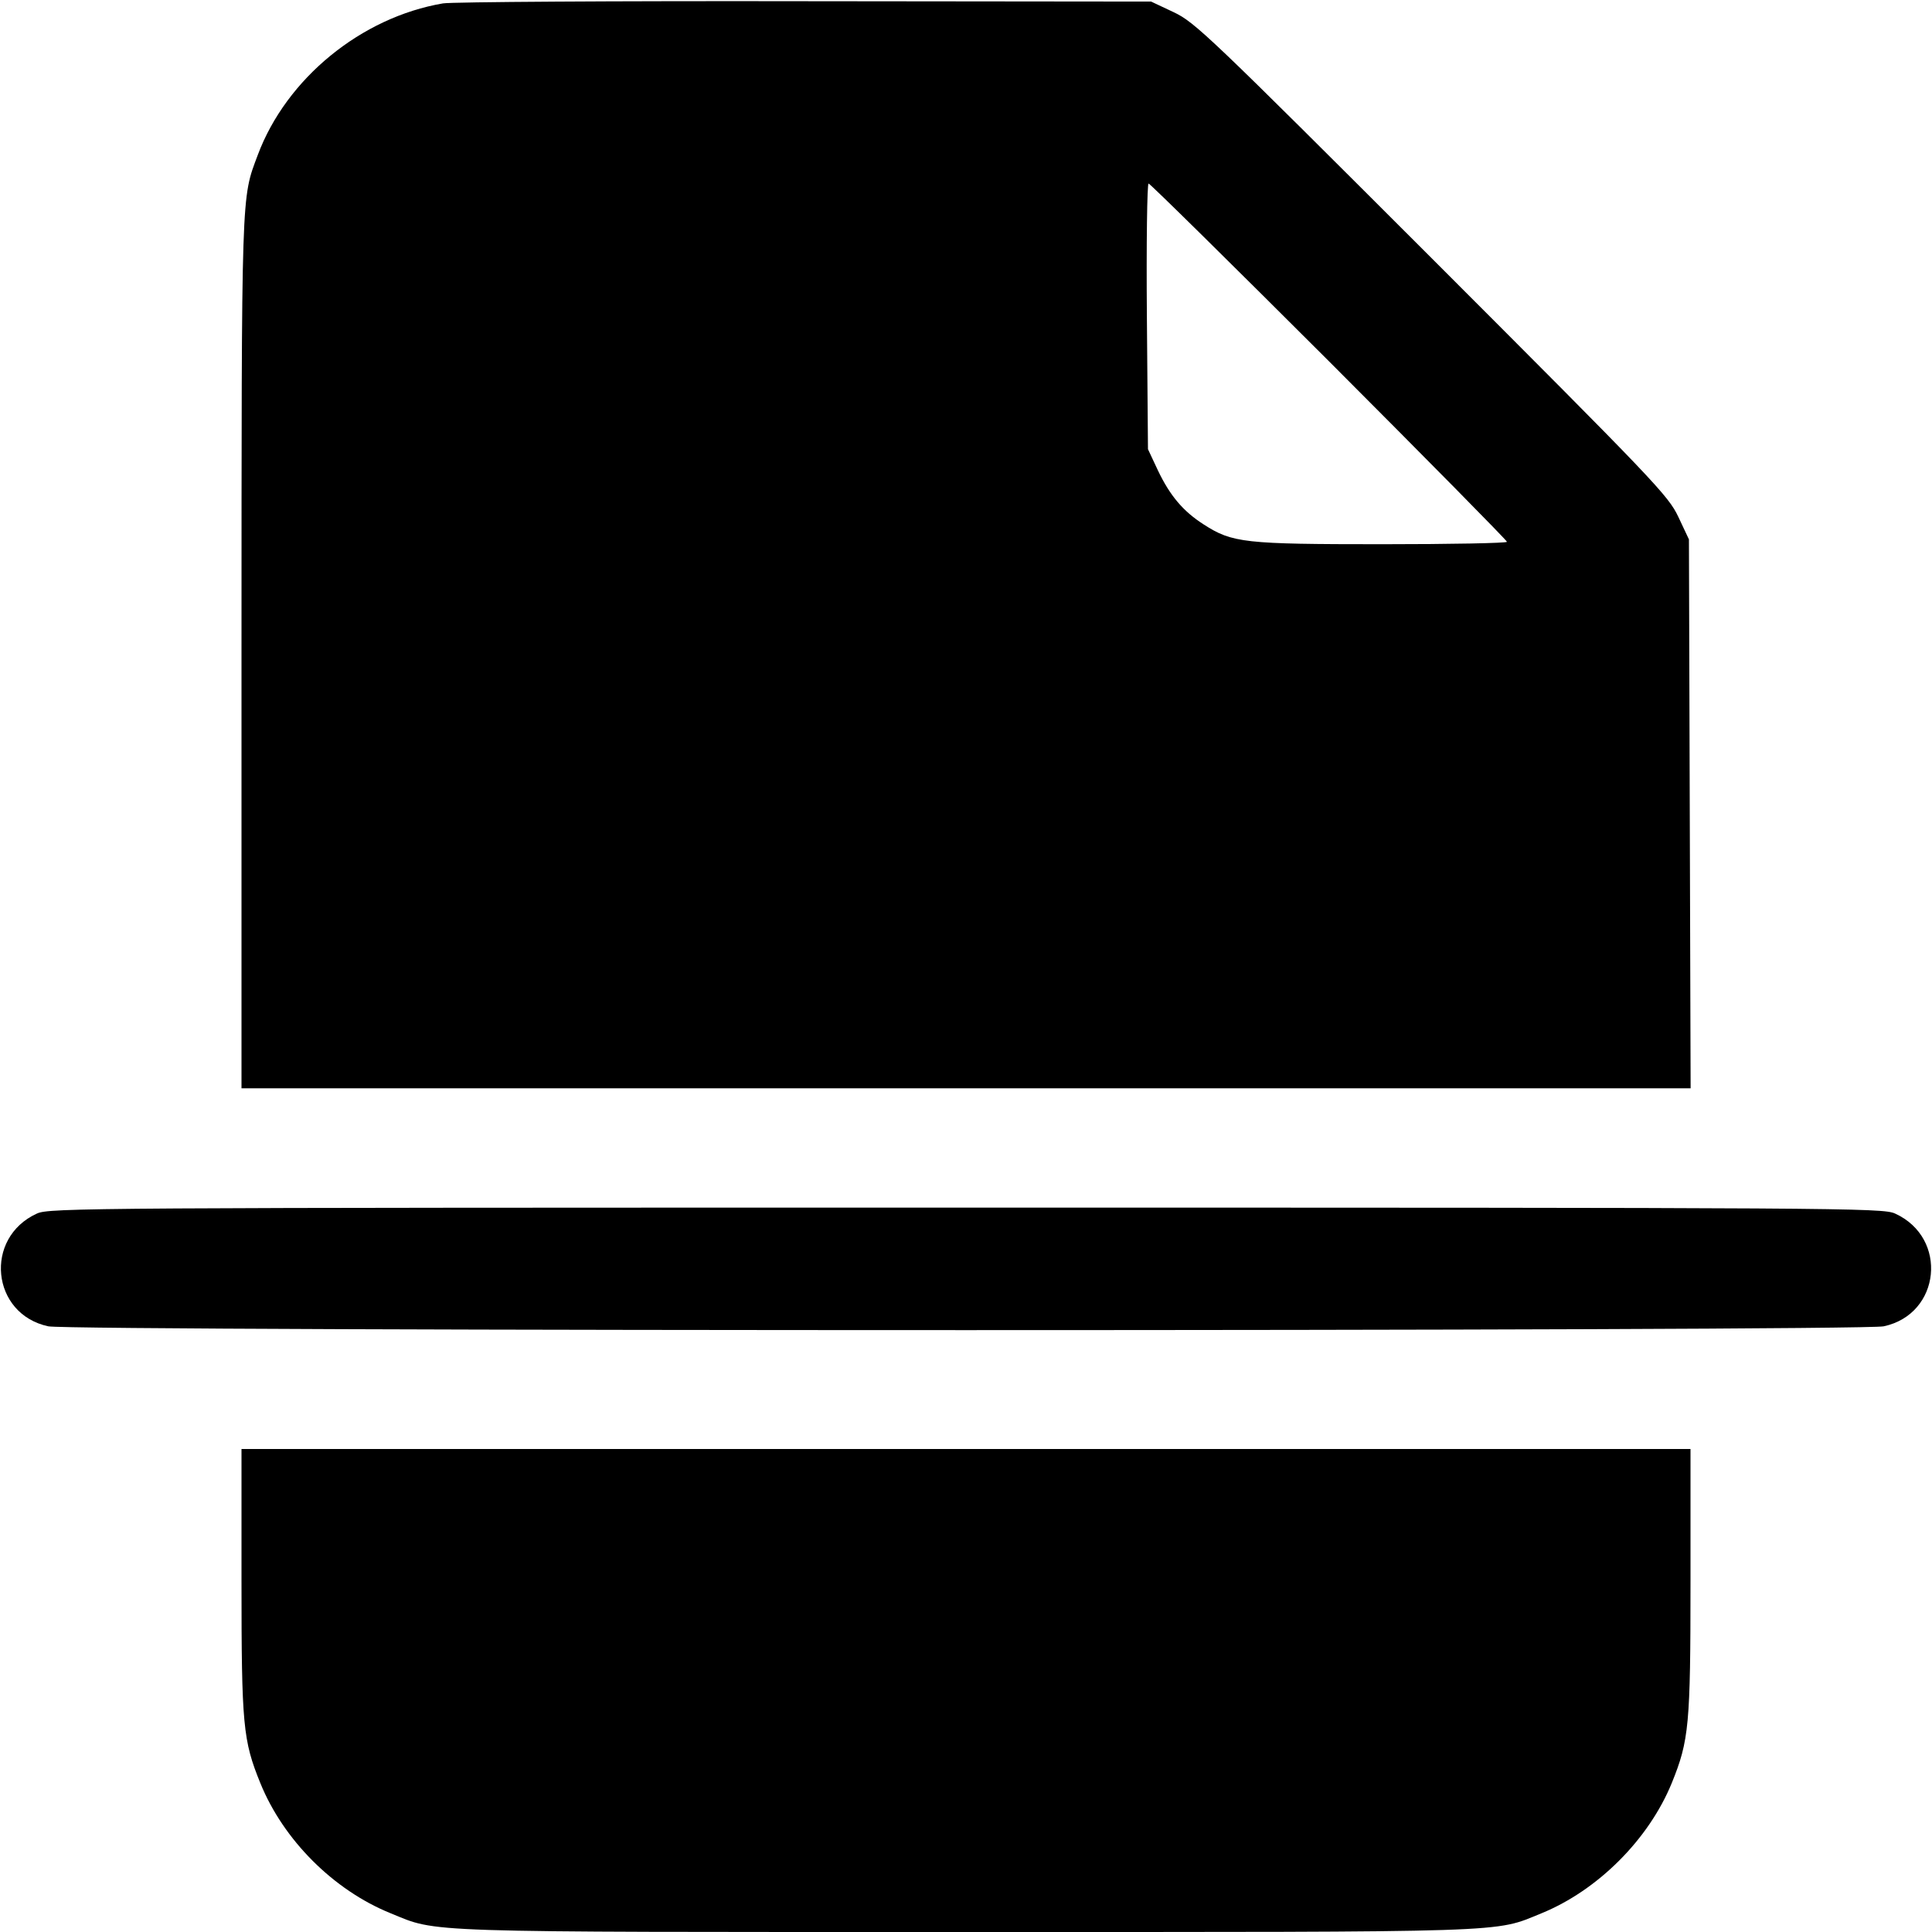 <svg width="16" height="16" fill="currentColor" xmlns="http://www.w3.org/2000/svg"><path d="M3.669 0.028 C 2.991 0.143,2.371 0.651,2.135 1.283 C 1.997 1.651,2.001 1.537,2.000 5.407 L 2.000 9.013 8.001 9.013 L 14.001 9.013 13.994 6.740 L 13.987 4.467 13.899 4.280 C 13.815 4.103,13.708 3.991,11.859 2.141 C 10.009 0.292,9.897 0.185,9.720 0.101 L 9.533 0.013 6.667 0.010 C 5.090 0.007,3.741 0.016,3.669 0.028 M11.007 2.993 C 11.817 3.804,12.480 4.476,12.480 4.487 C 12.480 4.498,12.015 4.507,11.446 4.507 C 10.303 4.507,10.206 4.496,9.968 4.343 C 9.798 4.234,9.689 4.105,9.589 3.895 L 9.507 3.720 9.498 2.620 C 9.493 2.015,9.500 1.520,9.512 1.520 C 9.524 1.520,10.196 2.183,11.007 2.993 M0.306 10.050 C -0.136 10.251,-0.073 10.883,0.400 10.984 C 0.593 11.026,15.407 11.026,15.600 10.984 C 16.073 10.883,16.136 10.251,15.694 10.050 C 15.591 10.003,15.281 10.001,8.000 10.001 C 0.719 10.001,0.409 10.003,0.306 10.050 M2.000 13.094 C 2.000 14.288,2.012 14.413,2.156 14.767 C 2.347 15.238,2.762 15.653,3.233 15.844 C 3.633 16.007,3.415 16.000,8.000 16.000 C 12.584 16.000,12.367 16.007,12.766 15.845 C 13.233 15.654,13.654 15.233,13.845 14.766 C 13.988 14.413,14.000 14.288,14.000 13.094 L 14.000 12.000 8.000 12.000 L 2.000 12.000 2.000 13.094 " stroke="none" fill-rule="evenodd"></path></svg>